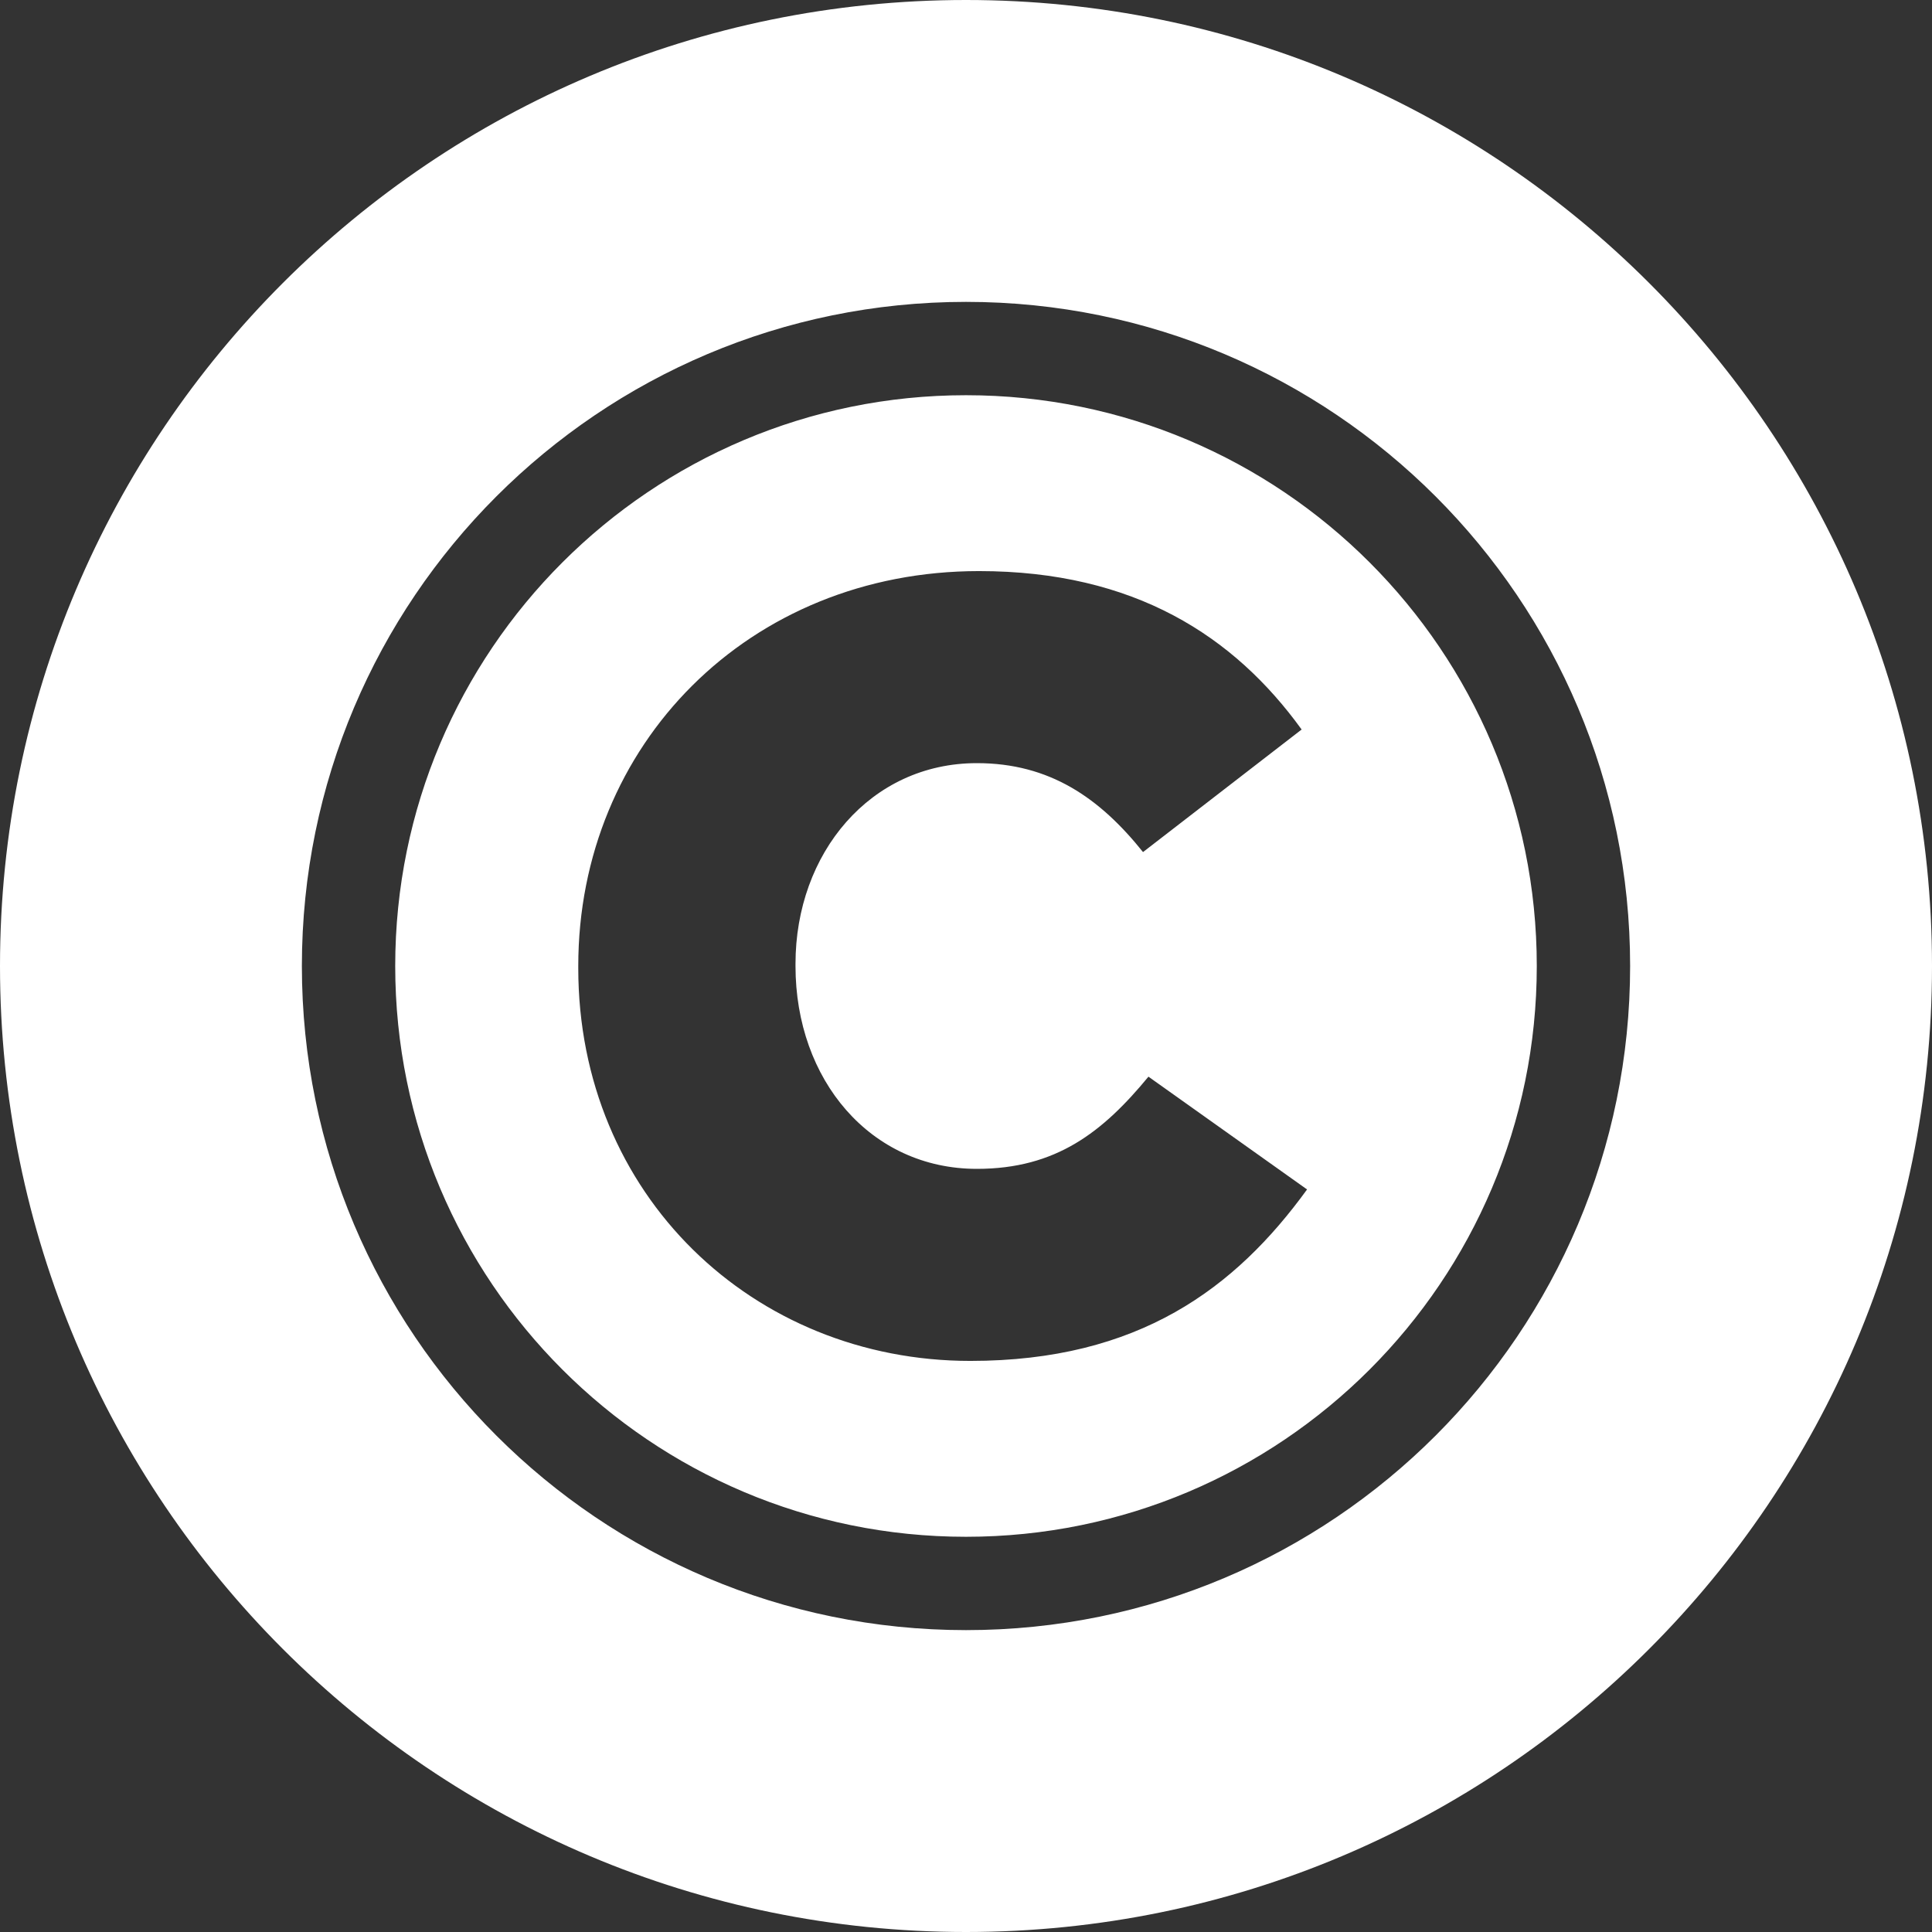 <!-- Generated by IcoMoon.io -->
<svg version="1.1" xmlns="http://www.w3.org/2000/svg" width="32" height="32" viewBox="0 0 32 32">
<rect x="0" y="0" width="32" height="32" fill="#333333" stroke="none"/>
<title>ctr</title>
<path fill="#fff" d="M16 32c-8.837 0-16-7.163-16-16s7.163-16 16-16 16 7.163 16 16-7.163 16-16 16zM16 27c6.075 0 11-4.925 11-11s-4.925-11-11-11-11 4.925-11 11 4.925 11 11 11zM16 25.454c-5.221 0-9.454-4.233-9.454-9.454s4.233-9.454 9.454-9.454v0c5.221 0 9.454 4.233 9.454 9.454s-4.233 9.454-9.454 9.454v0zM16.072 22.541c2.788 0 4.39-1.204 5.577-2.84l-2.627-1.868c-0.755 0.916-1.529 1.527-2.842 1.527-1.763 0-3.004-1.473-3.004-3.36v-0.036c0-1.833 1.241-3.324 3.004-3.324 1.205 0 2.033 0.575 2.752 1.473l2.627-2.030c-1.116-1.545-2.77-2.624-5.343-2.624-3.813 0-6.638 2.875-6.638 6.541v0.036c0 3.755 2.897 6.505 6.494 6.505z"></path>
</svg>
